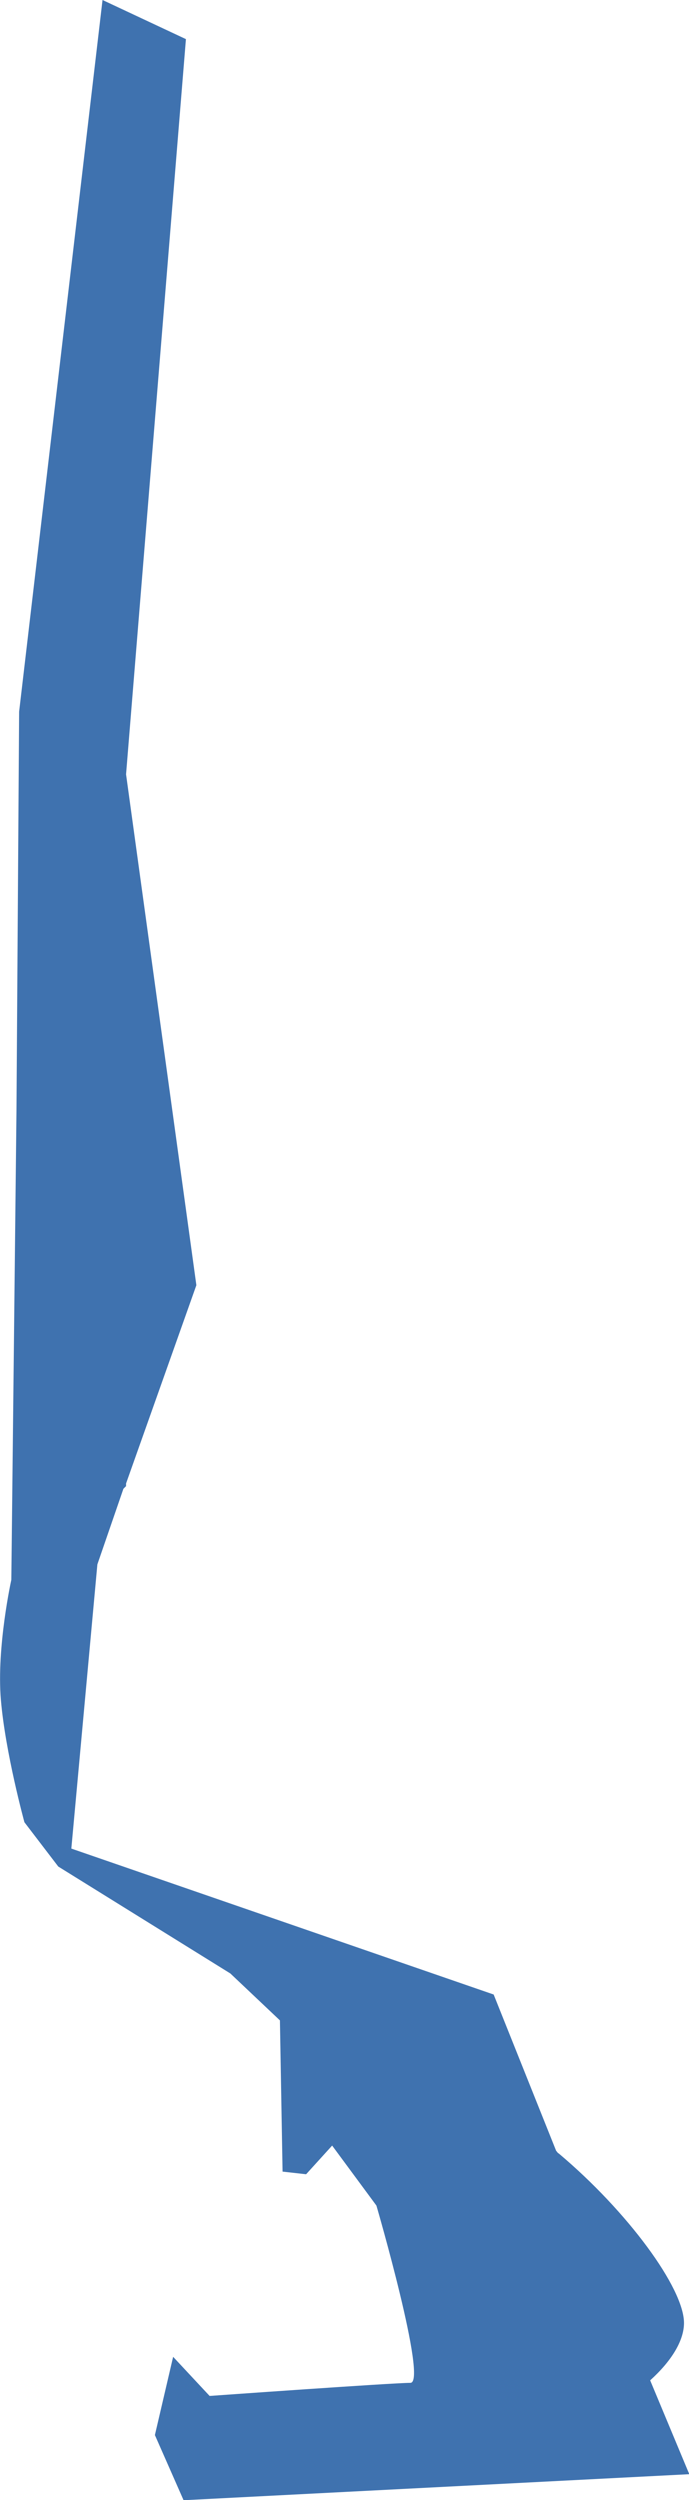 <?xml version="1.0" encoding="UTF-8" standalone="no"?>
<svg
   xmlns:dc="http://purl.org/dc/elements/1.1/"
   xmlns:cc="http://creativecommons.org/ns#"
   xmlns:rdf="http://www.w3.org/1999/02/22-rdf-syntax-ns#"
   xmlns:svg="http://www.w3.org/2000/svg"
   xmlns="http://www.w3.org/2000/svg"
   xmlns:sodipodi="http://sodipodi.sourceforge.net/DTD/sodipodi-0.dtd"
   xmlns:inkscape="http://www.inkscape.org/namespaces/inkscape"
   version="1.0"
   width="4.684"
   height="16.996"
   id="svg2"
   sodipodi:docname="NY_8.svg"
   inkscape:version="0.92.2 5c3e80d, 2017-08-06">
  <defs
     id="defs222" />
  <sodipodi:namedview
     pagecolor="#ffffff"
     bordercolor="#666666"
     borderopacity="1"
     objecttolerance="10"
     gridtolerance="10"
     guidetolerance="10"
     inkscape:pageopacity="0"
     inkscape:pageshadow="2"
     inkscape:window-width="640"
     inkscape:window-height="480"
     id="namedview220"
     showgrid="false"
     inkscape:zoom="0.12542268"
     inkscape:cx="-1065.2858"
     inkscape:cy="-300.09083"
     inkscape:window-x="0"
     inkscape:window-y="0"
     inkscape:window-maximized="0"
     inkscape:current-layer="svg2" />
  <path
     d="m 0.697,0 -0.567,4.838 -0.018,2.712 -0.035,3.19 c -1e-4,-2e-5 -0.101,0.456 -0.071,0.815 0.03,0.359 0.16,0.833 0.16,0.833 l 0.23,0.301 1.17,0.727 0.337,0.319 0.018,1.028 0.16,0.018 0.177,-0.195 0.301,0.408 c 2e-4,10e-6 0.35,1.205 0.231,1.205 -0.12,-10e-6 -1.365,0.089 -1.365,0.089 l -0.248,-0.266 -0.124,0.532 0.195,0.443 3.438,-0.177 -0.266,-0.638 c 0.145,-0.131 0.23,-0.27 0.23,-0.39 0,-0.237 -0.384,-0.759 -0.851,-1.152 -0.01,-0.005 -0.011,-0.012 -0.018,-0.018 l -0.425,-1.063 -2.871,-0.992 0.177,-1.932 0.177,-0.514 0.018,-0.018 v -0.018 L 1.335,8.737 0.857,5.264 1.264,0.266 Z"
     style="fill:#3F72AF;fill-opacity:1;fill-rule:evenodd;stroke:none;stroke-width:0.1;stroke-miterlimit:4;stroke-dasharray:none;stroke-opacity:1"
     id="NY_8"
     inkscape:connector-curvature="0" />
</svg>

